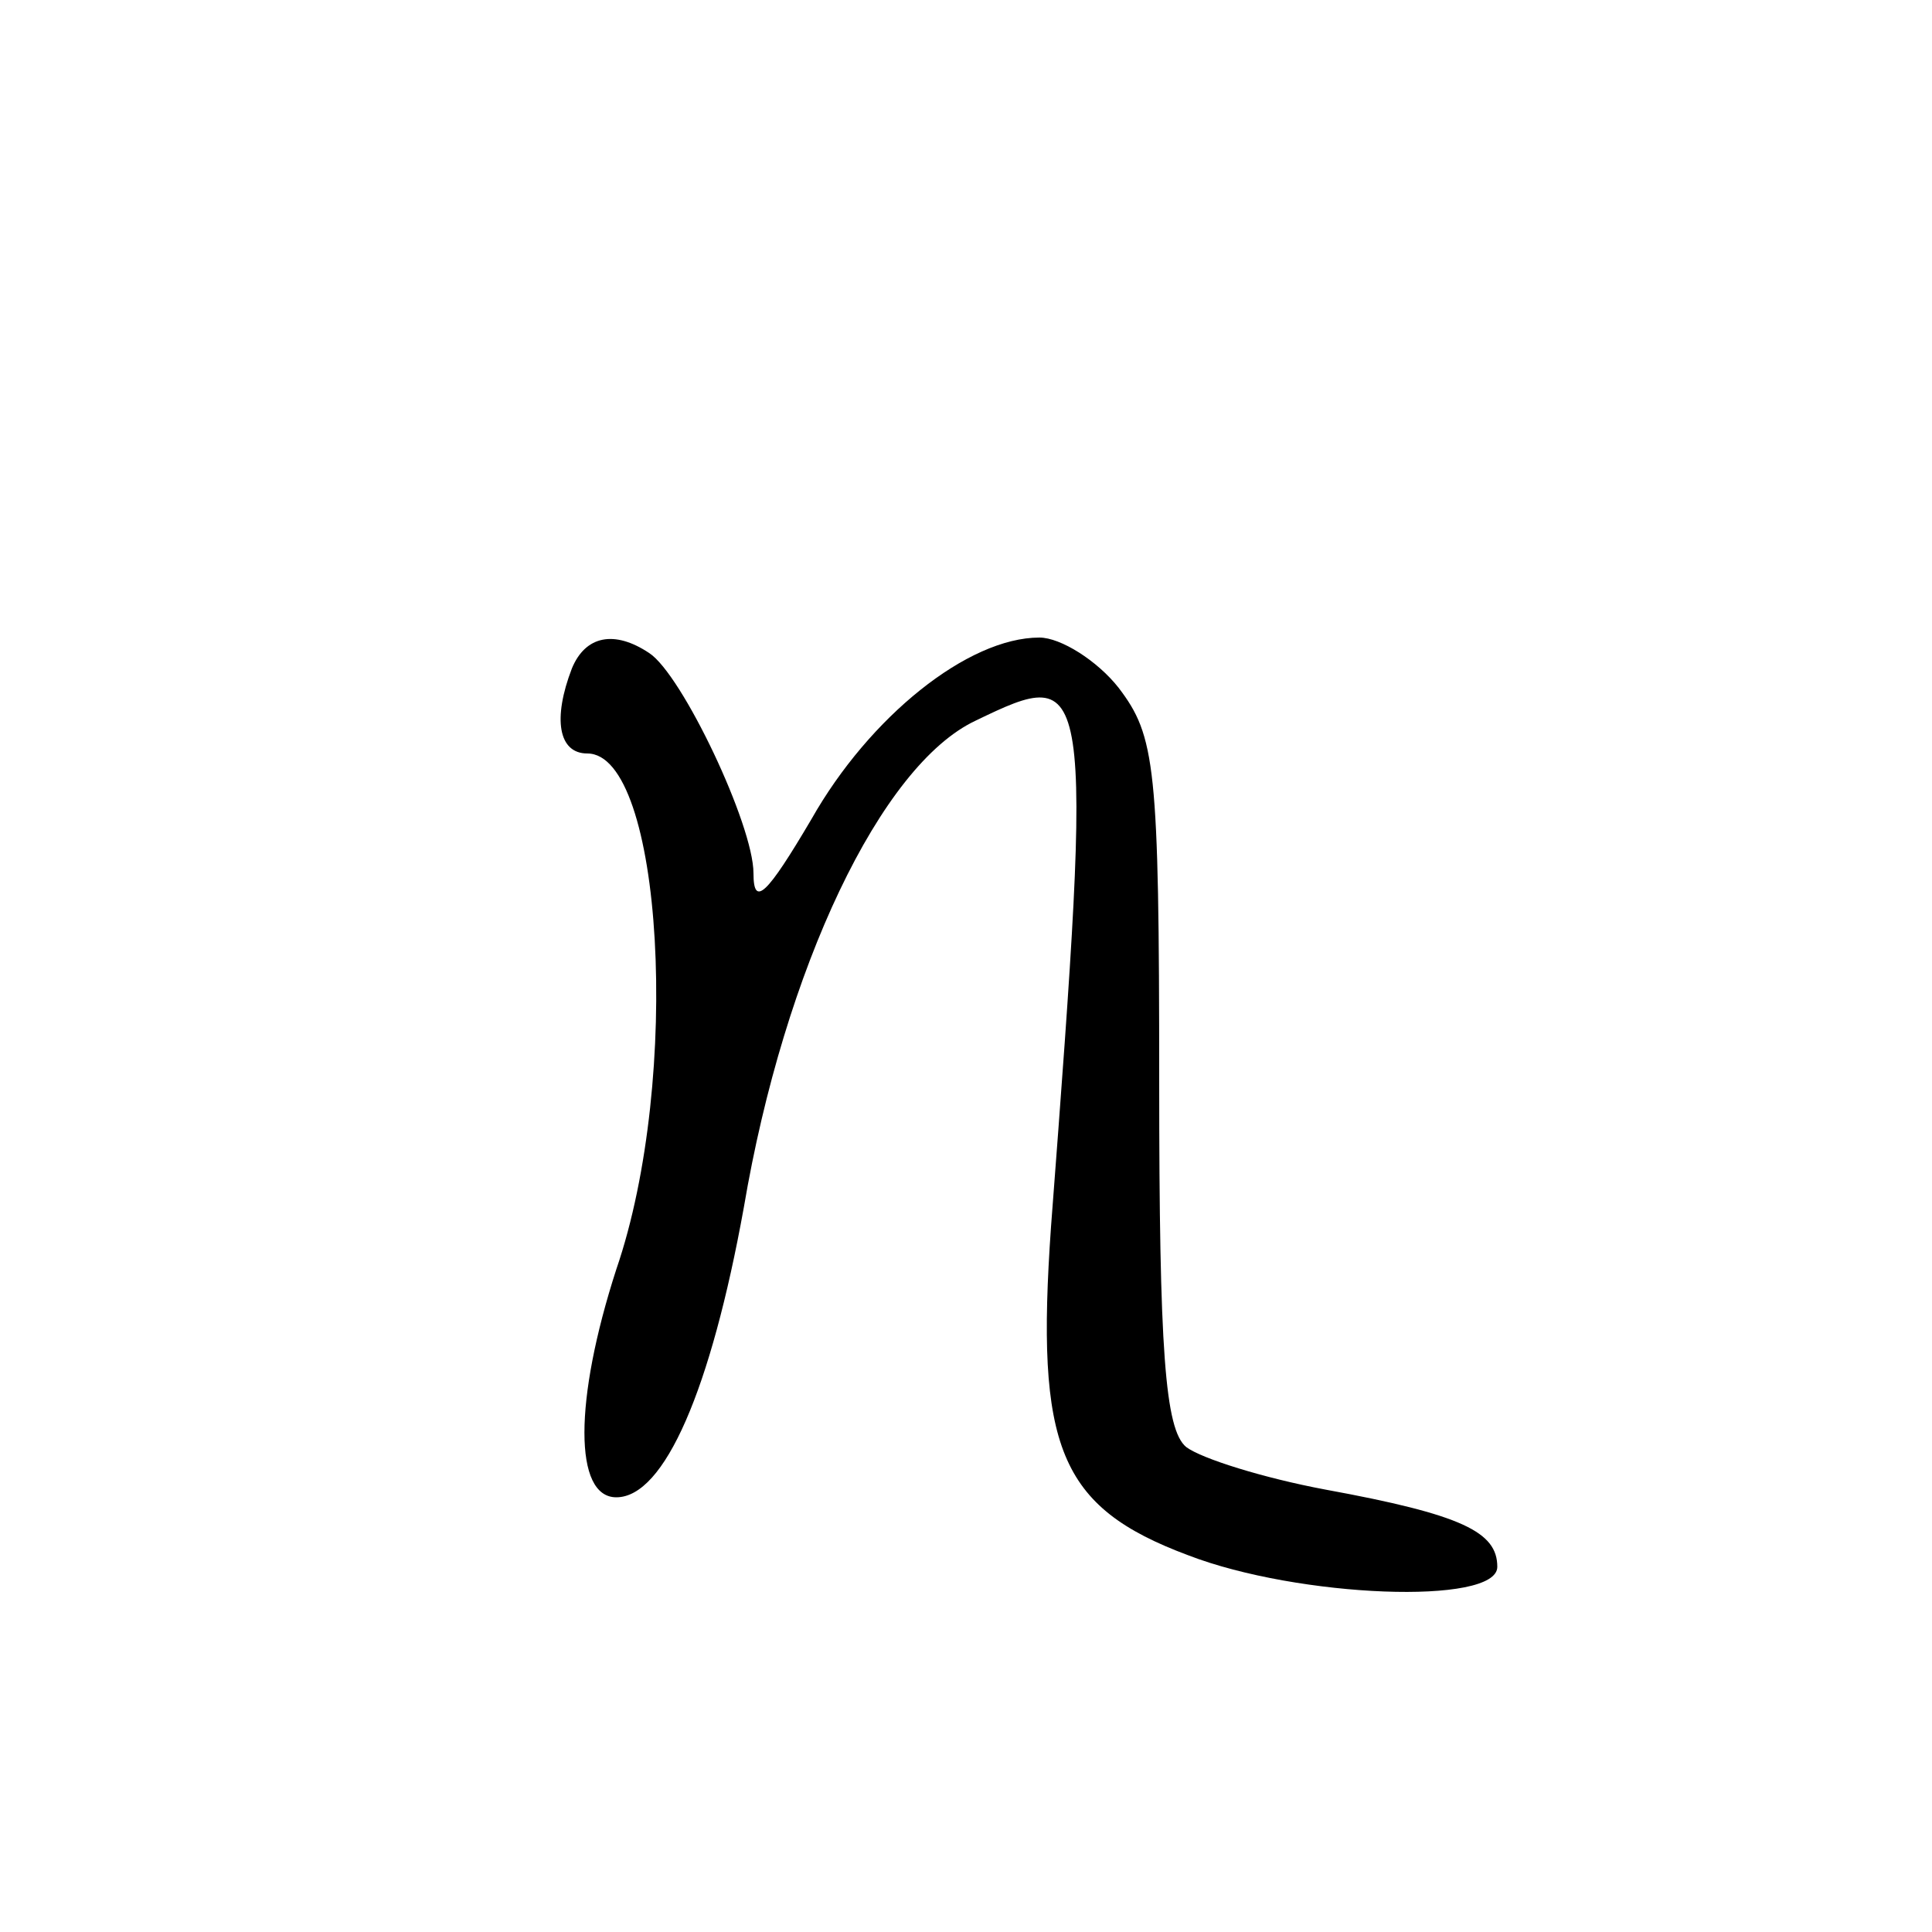 <?xml version="1.0" standalone="no"?>
<!DOCTYPE svg PUBLIC "-//W3C//DTD SVG 20010904//EN"
 "http://www.w3.org/TR/2001/REC-SVG-20010904/DTD/svg10.dtd">
<svg version="1.0" xmlns="http://www.w3.org/2000/svg"
 width="100pt" height="100pt" viewBox="0 0 100 100"
 preserveAspectRatio="xMidYMid meet">
<g transform="translate(0,100) scale(0.1,-0.1)"
fill="#000000" stroke="none">
<path d="M296 654 c-10 -26 -7 -44 8 -44 39 0 49 -168 15 -267 -22 -68 -22
-118 0 -118 25 0 49 56 66 150 21 124 71 229 120 252 60 29 61 27 39 -262 -8
-114 4 -145 71 -170 57 -22 160 -26 160 -6 0 18 -18 27 -89 40 -32 6 -64 16
-72 22 -11 9 -14 50 -14 189 0 164 -2 179 -21 204 -11 14 -30 26 -41 26 -37 0
-88 -41 -118 -94 -23 -39 -30 -46 -30 -28 0 25 -37 103 -54 114 -18 12 -33 9
-40 -8z"/>
</g>
</svg>
